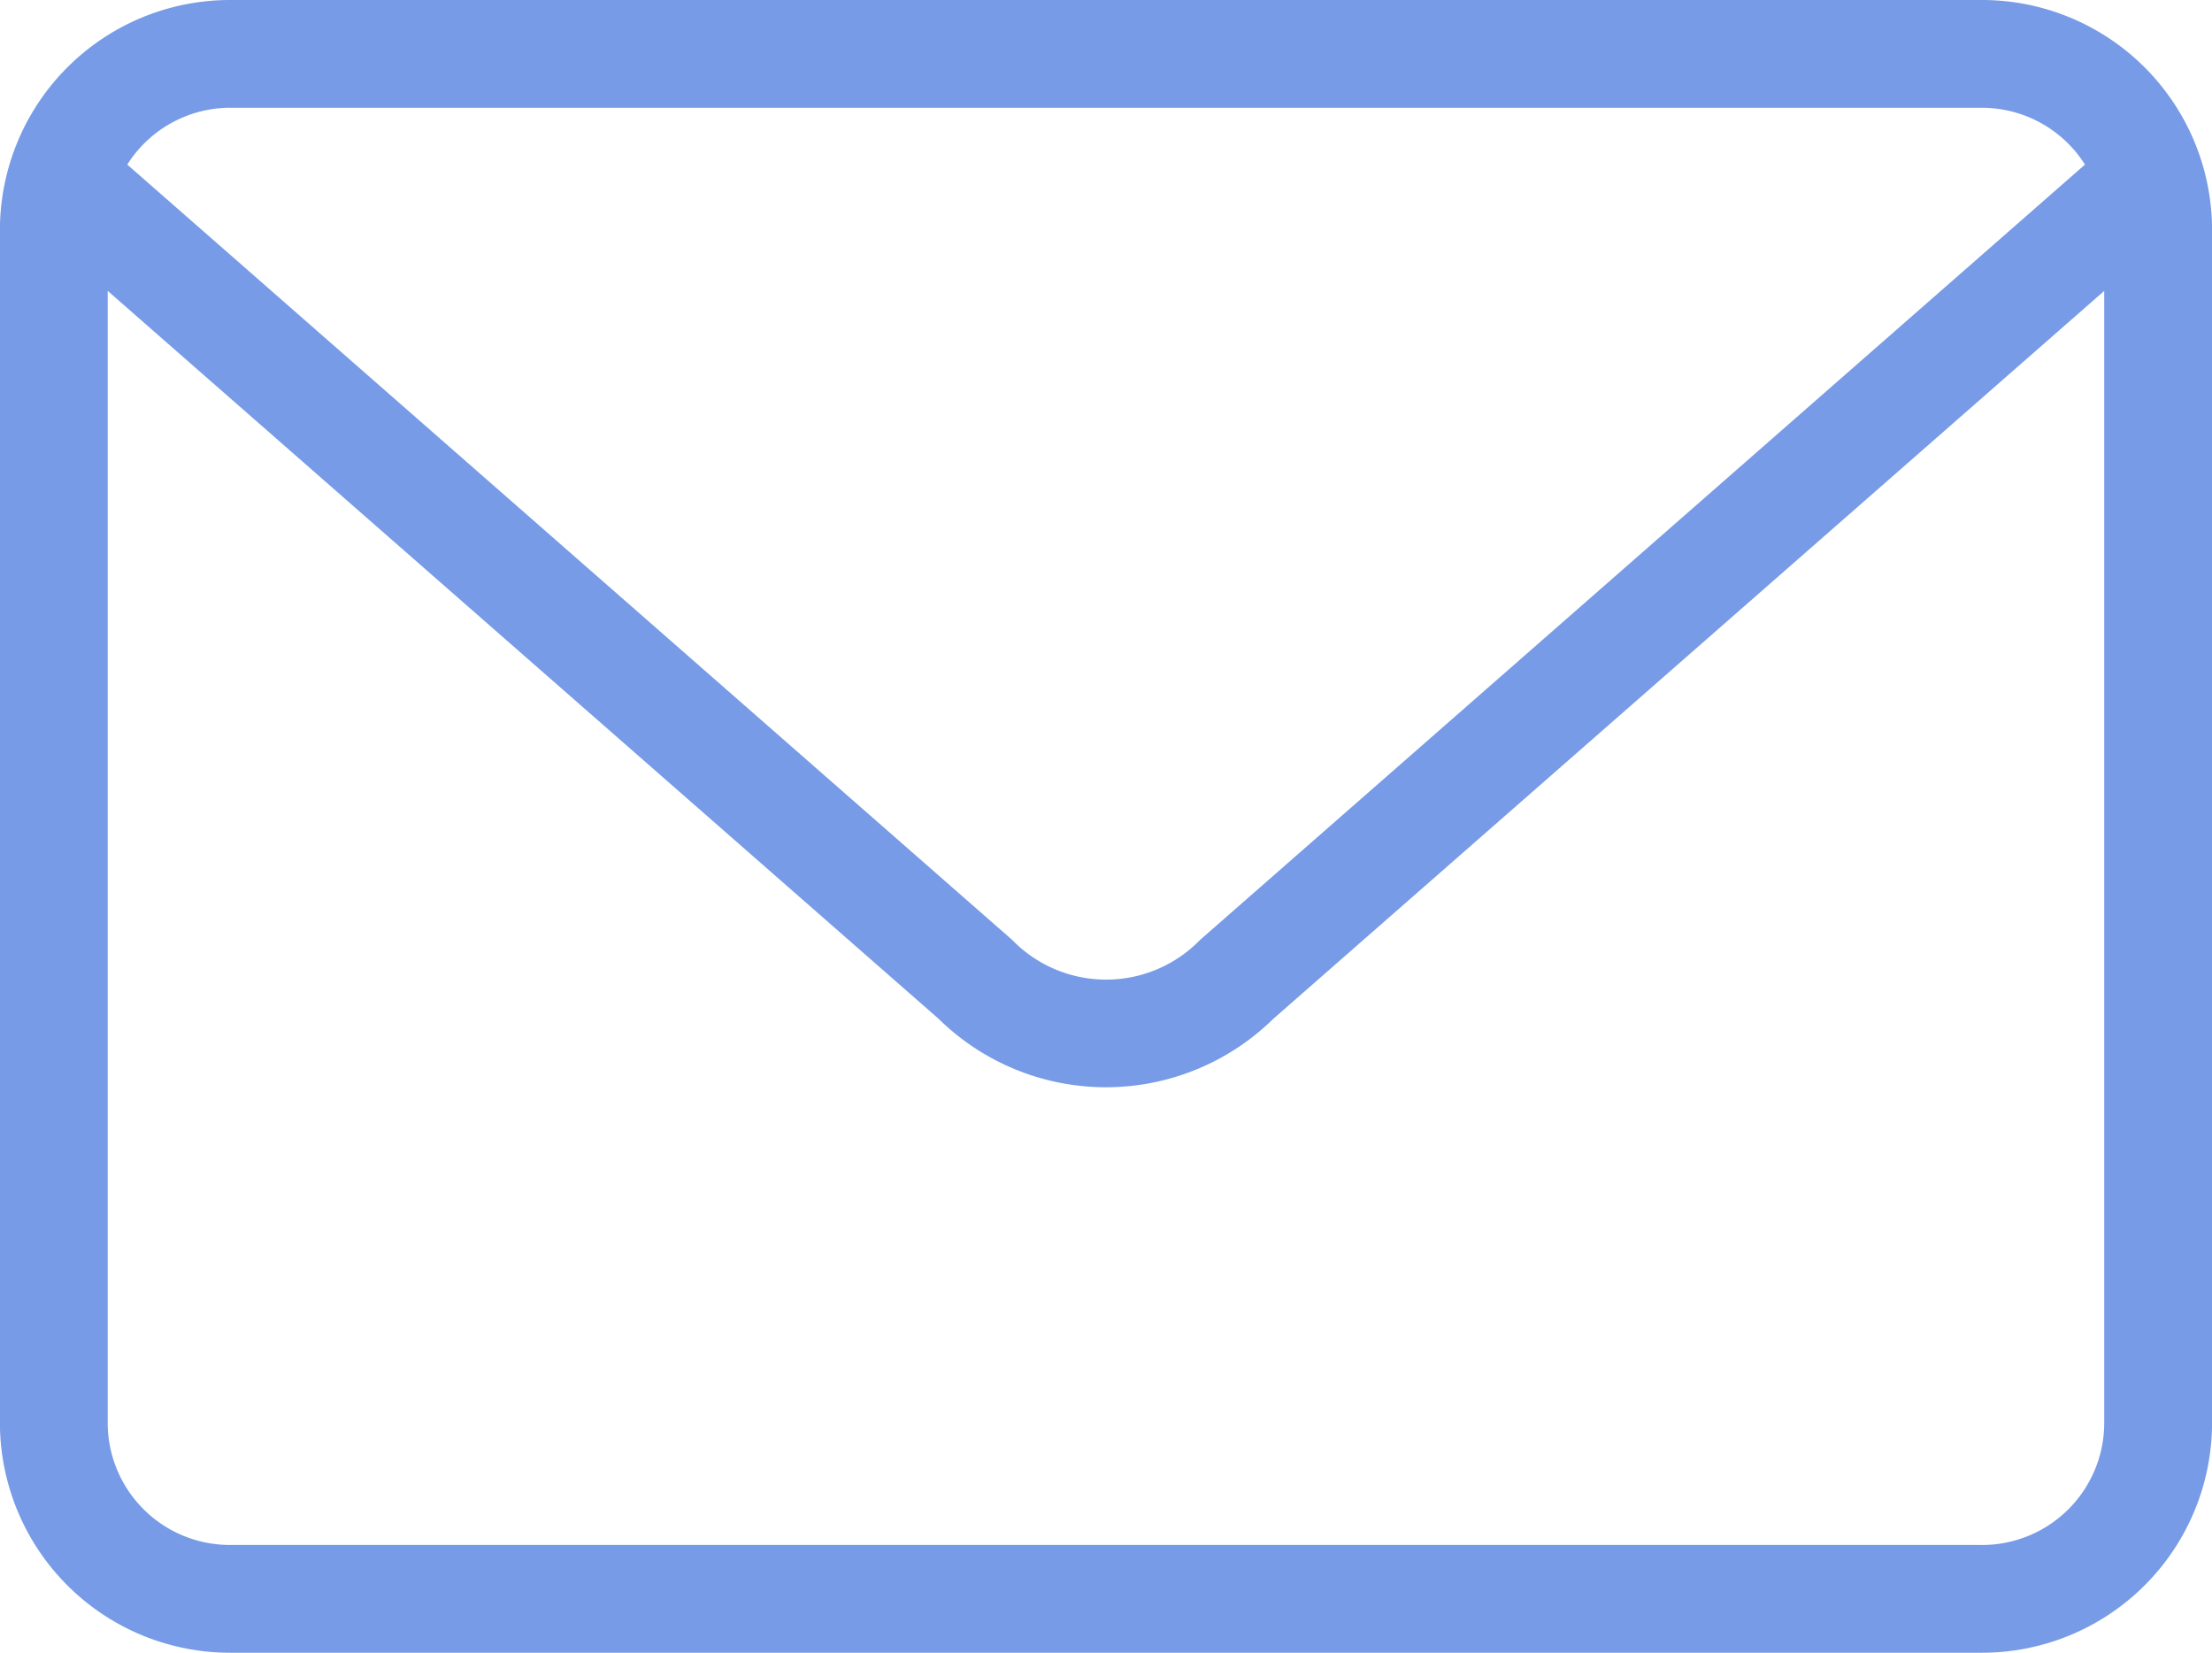 <svg xmlns="http://www.w3.org/2000/svg" width="61.573" height="46" viewBox="0 0 61.573 46">
  <path id="Path_222" data-name="Path 222" d="M376.088,317.133H327.311a6.405,6.405,0,0,0-6.4,6.4v33.2a6.405,6.405,0,0,0,6.4,6.4h48.777a6.405,6.405,0,0,0,6.4-6.4v-33.2A6.405,6.405,0,0,0,376.088,317.133Zm-48.777,3h48.777a3.393,3.393,0,0,1,2.862,1.581l-24.6,21.551c-.024.022-.048.045-.072.069a3.647,3.647,0,0,1-5.15,0c-.023-.023-.047-.047-.072-.069l-24.6-21.551A3.393,3.393,0,0,1,327.311,320.132Zm48.777,40H327.311a3.4,3.4,0,0,1-3.4-3.4V325.229l23.13,20.261a6.648,6.648,0,0,0,9.315,0l23.13-20.26v31.5A3.4,3.4,0,0,1,376.088,360.134Z" transform="translate(-320.913 -317.133)" fill="#779be7"/>
</svg>
